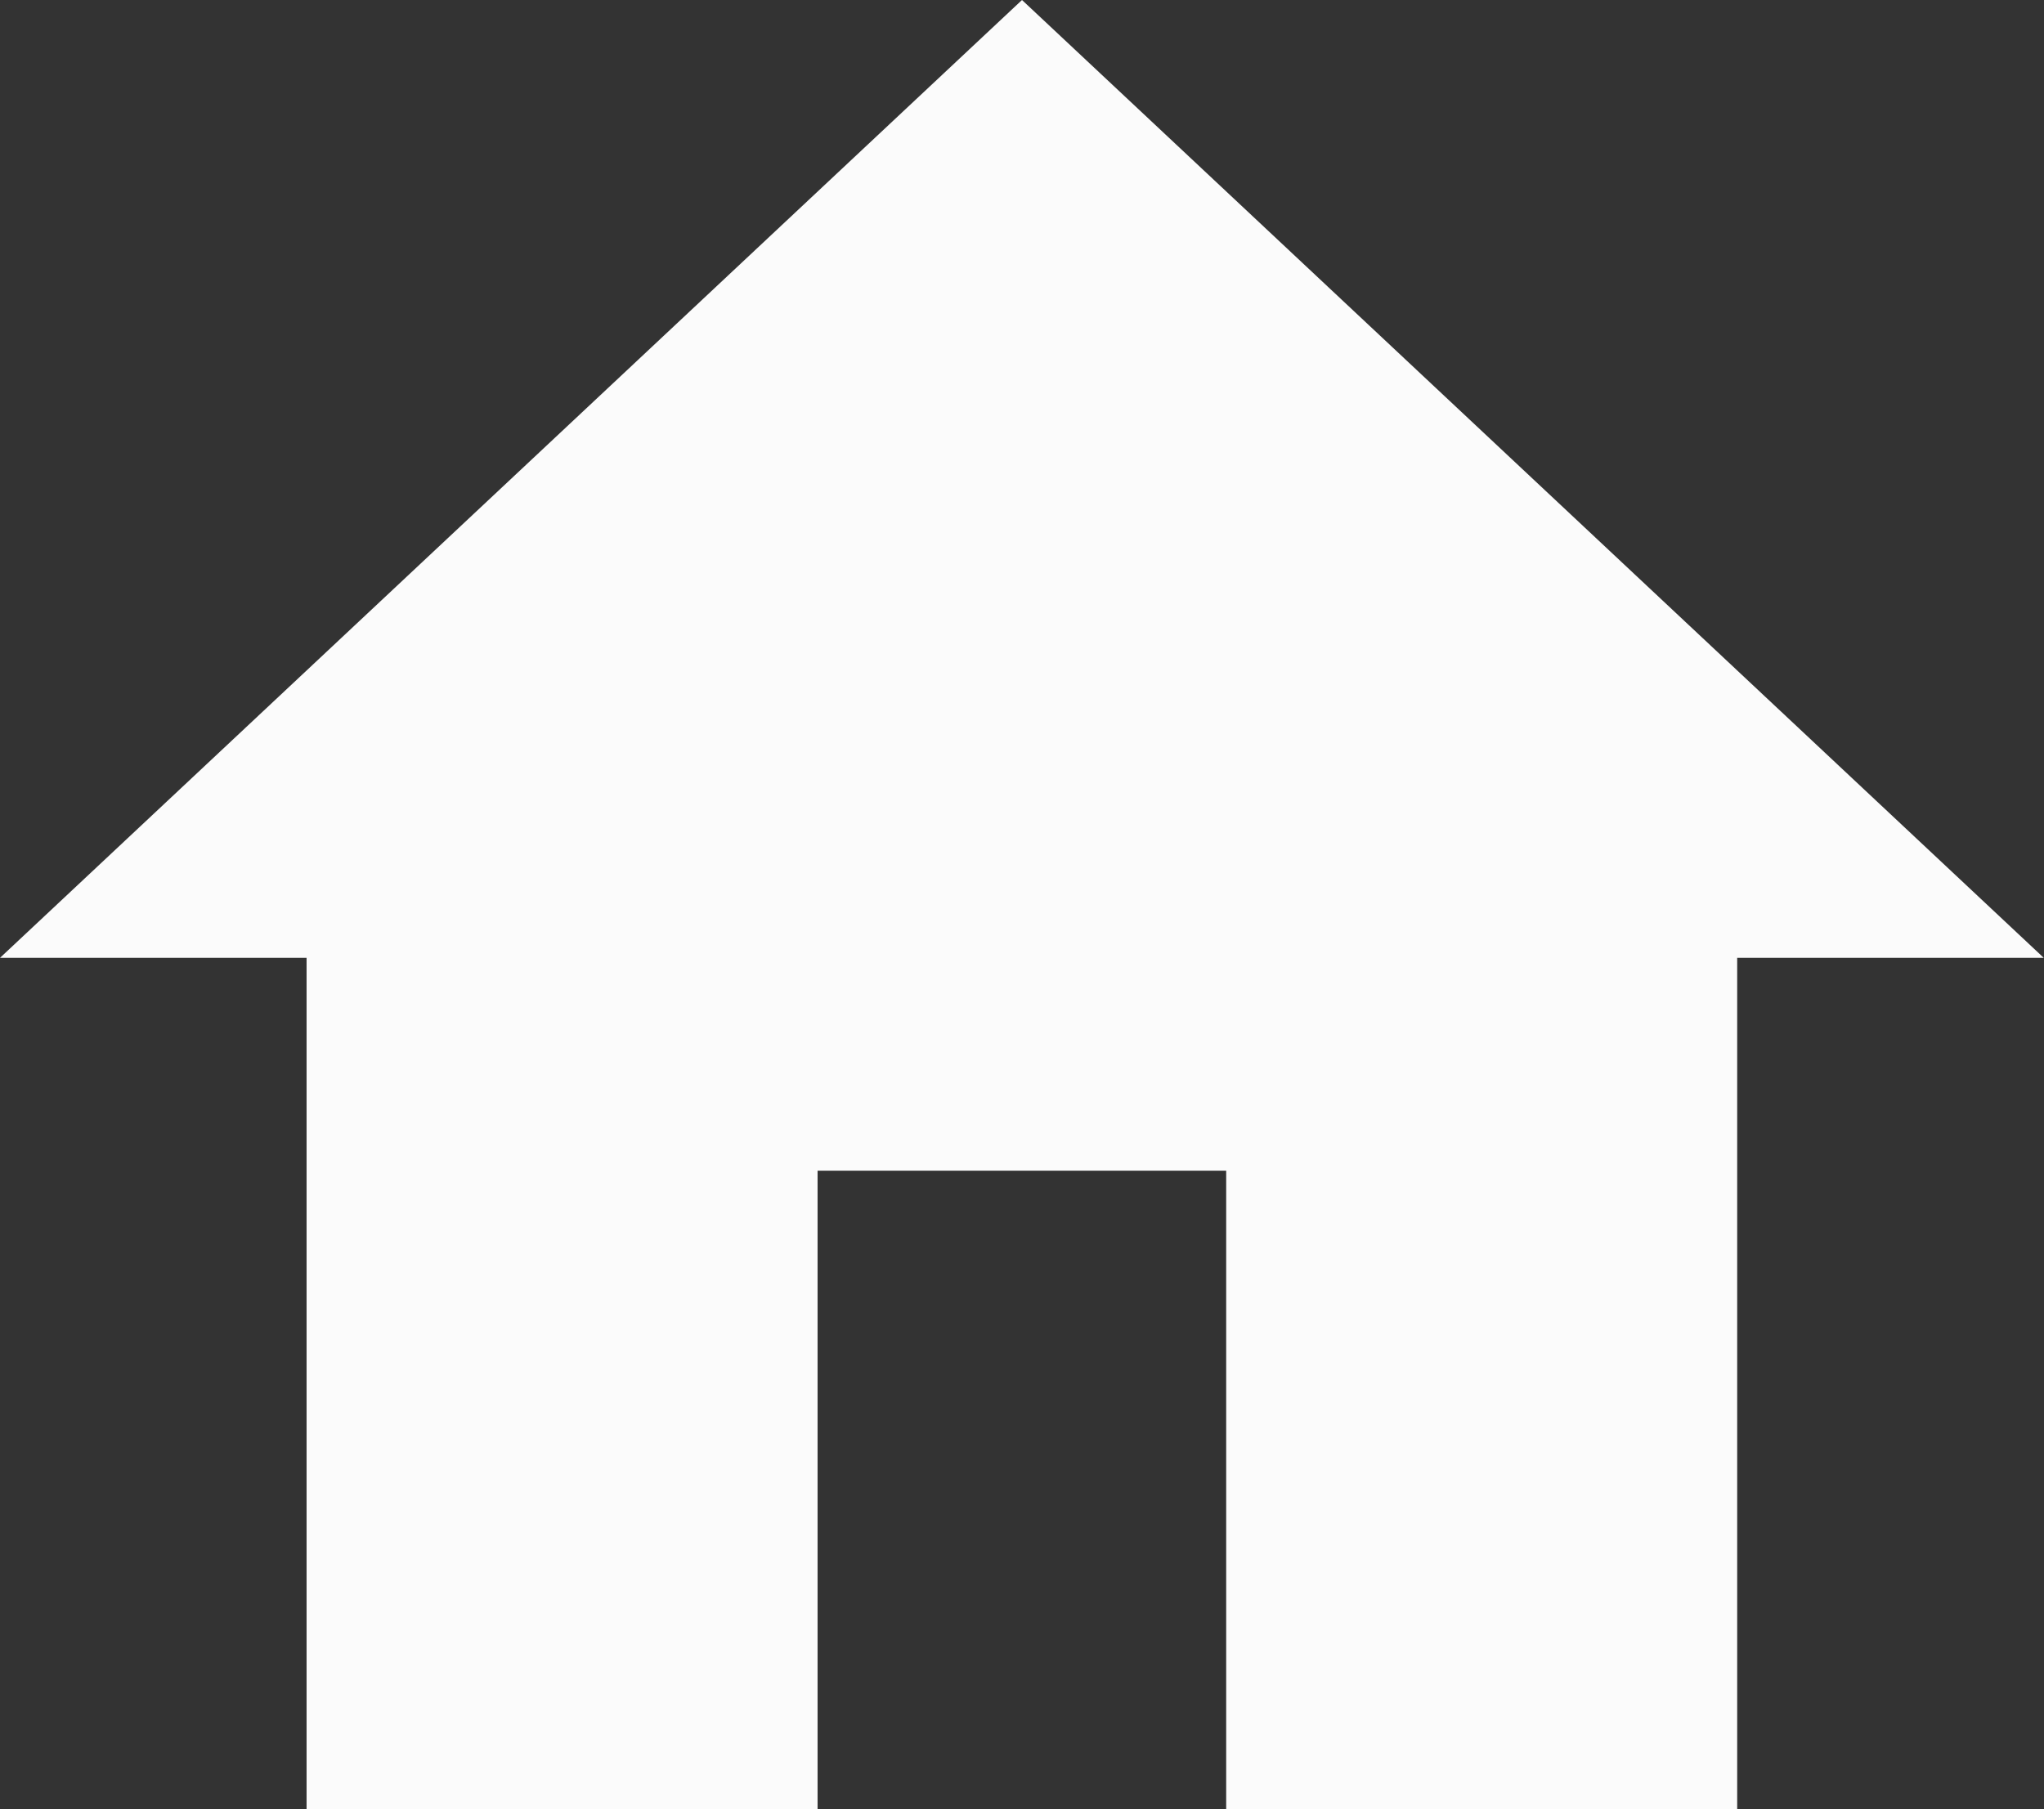 <svg xmlns="http://www.w3.org/2000/svg" width="35.016" height="31" viewBox="0 0 35.016 31">
  <rect x="0" y="0" width="35.016" height="31" fill="#333333" stroke="none"/>
  <path id="home" d="M14.006,31V20.059h7V31h8.754V16.412h5.252L17.508,0,0,16.412H5.252V31Z" fill="#fbfbfb"/>
</svg>
